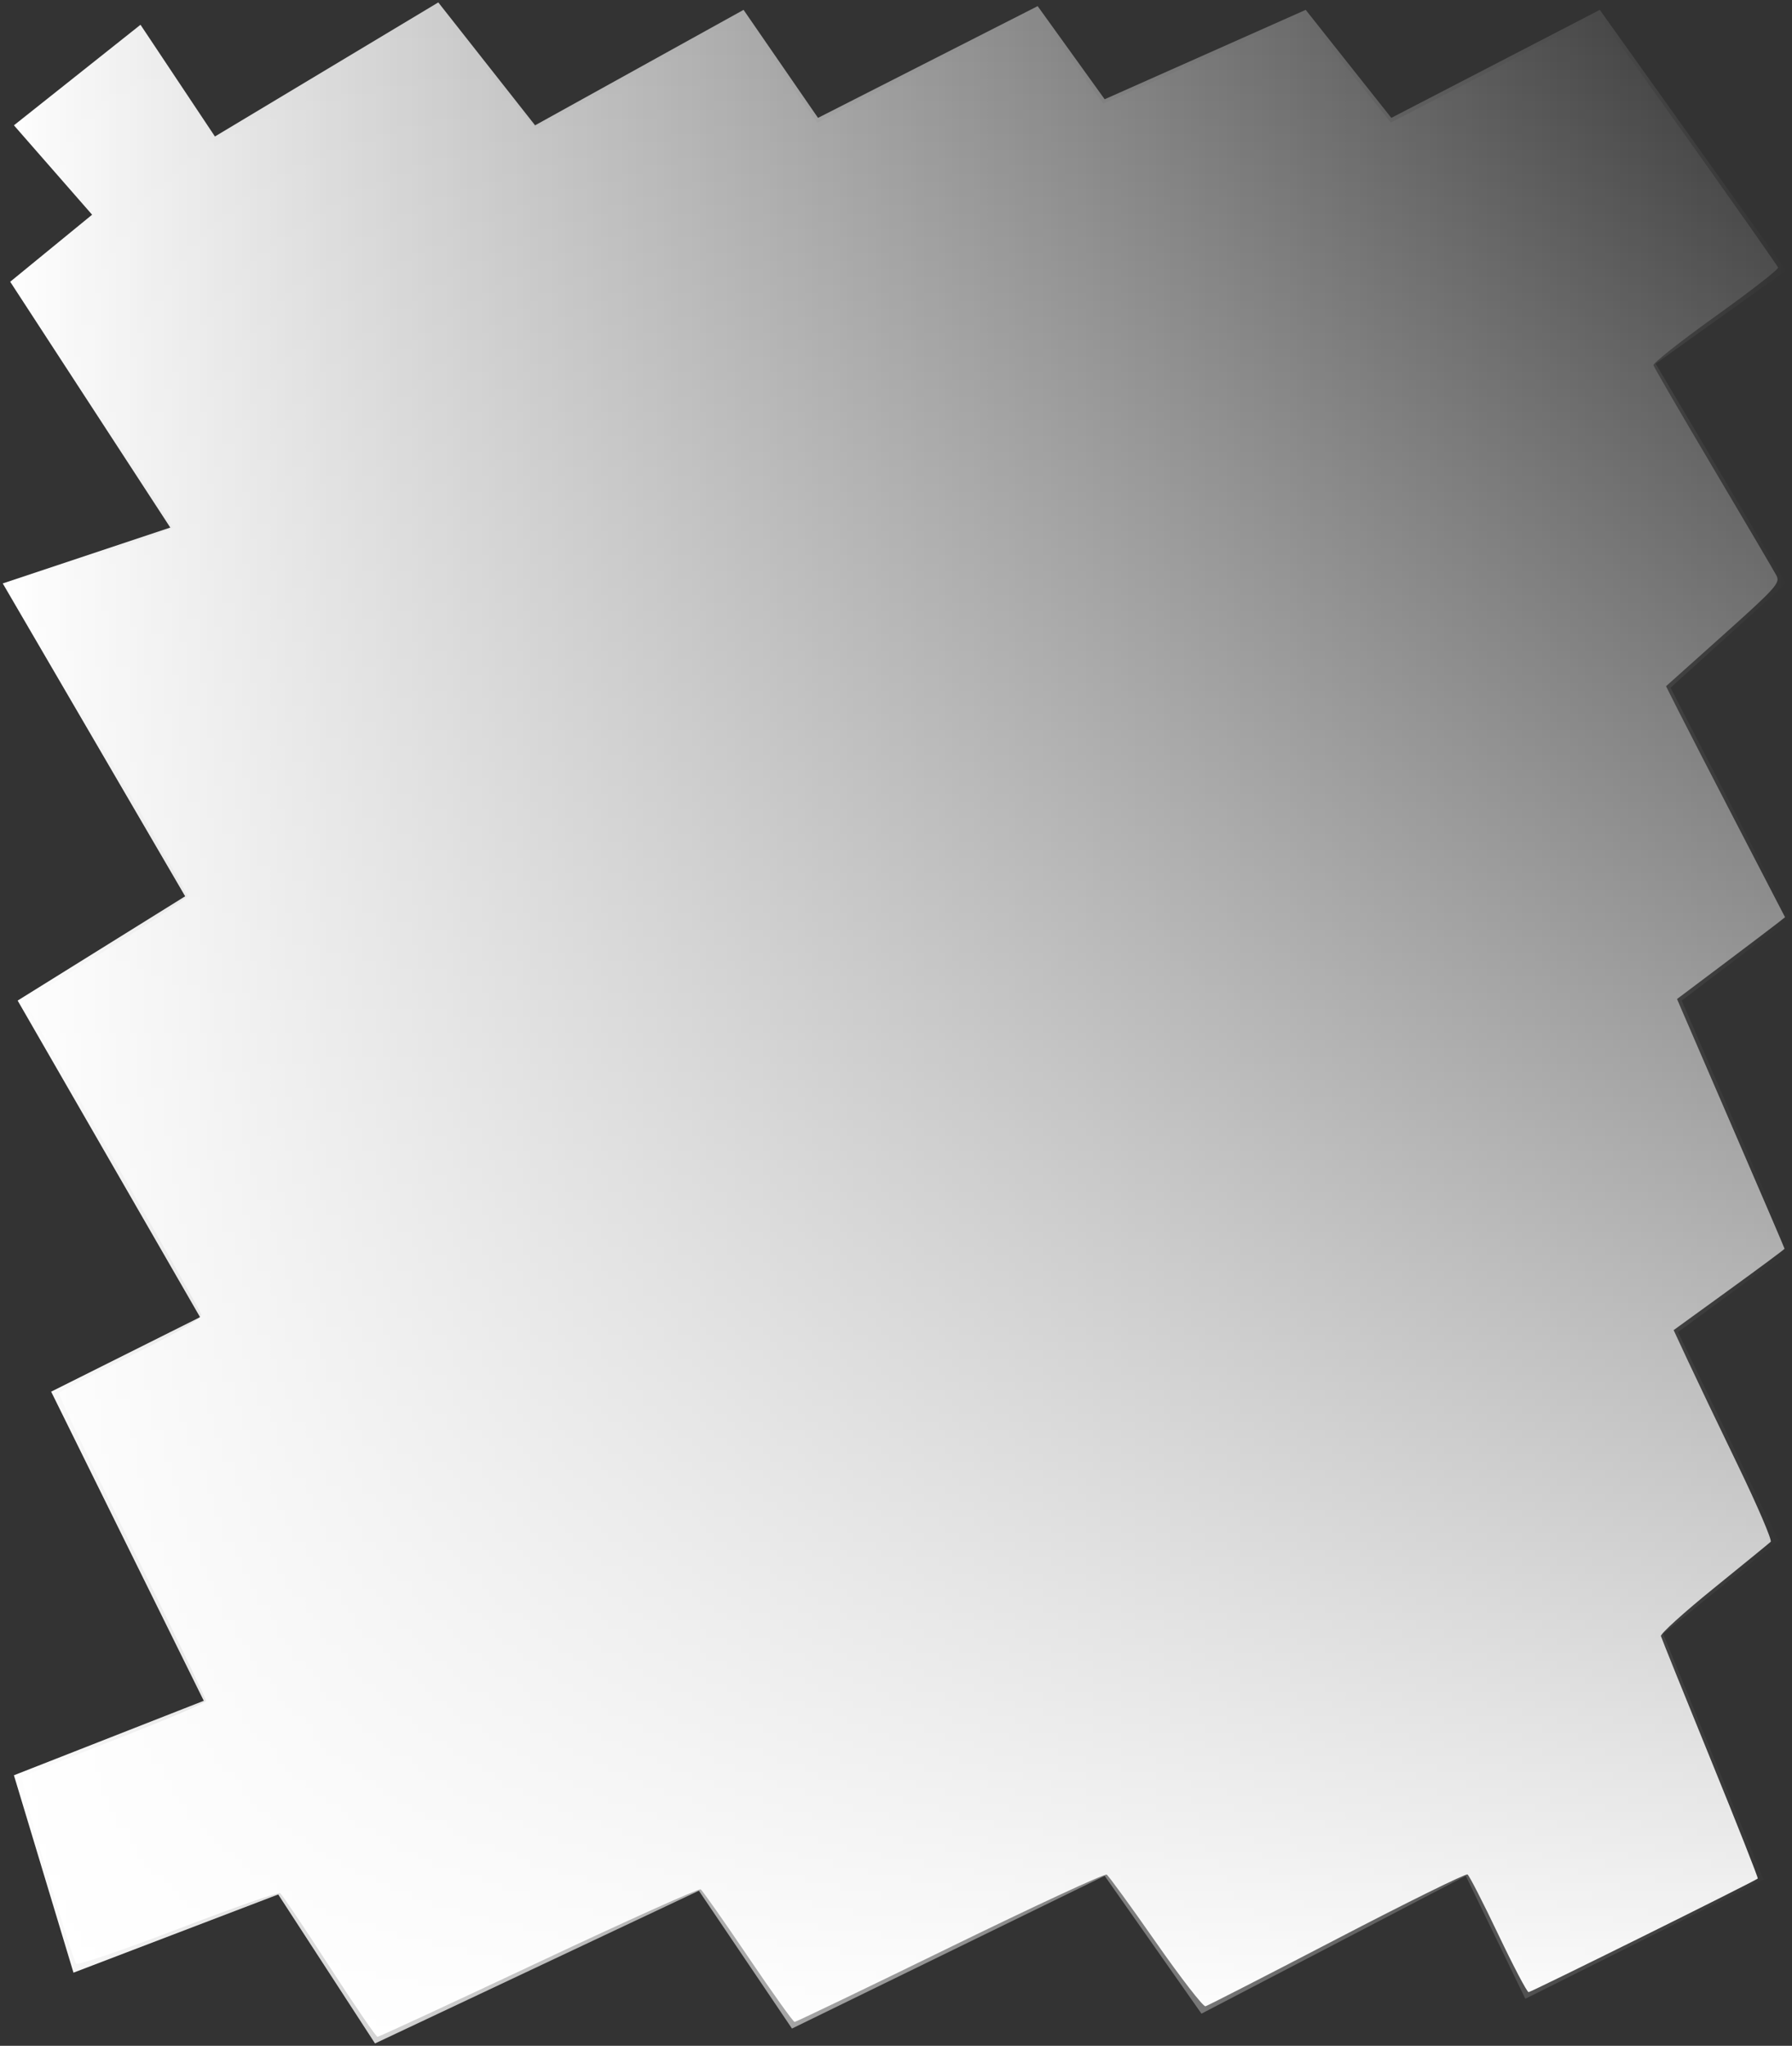 <?xml version="1.0" encoding="UTF-8" standalone="no"?>
<!-- Created with Inkscape (http://www.inkscape.org/) -->

<svg
   xmlns:osb="http://www.openswatchbook.org/uri/2009/osb"
   xmlns:dc="http://purl.org/dc/elements/1.1/"
   xmlns:cc="http://creativecommons.org/ns#"
   xmlns:rdf="http://www.w3.org/1999/02/22-rdf-syntax-ns#"
   xmlns:svg="http://www.w3.org/2000/svg"
   xmlns="http://www.w3.org/2000/svg"
   xmlns:xlink="http://www.w3.org/1999/xlink"
   xmlns:sodipodi="http://sodipodi.sourceforge.net/DTD/sodipodi-0.dtd"
   xmlns:inkscape="http://www.inkscape.org/namespaces/inkscape"
   width="137.231mm"
   height="156.593mm"
   viewBox="0 0 486.252 554.857"
   id="svg2"
   version="1.1"
   inkscape:version="0.91 r13725"
   sodipodi:docname="jagged_rectangle.svg">
  <rect x="0" y="0" width="486.252" height="554.857" fill="#333333" stroke="none"/>
  <defs
     id="defs4">
    <linearGradient
       id="linearGradient5676"
       inkscape:collect="always">
      <stop
         id="stop5680"
         offset="0"
         style="stop-color:#ffffff;stop-opacity:1;" />
      <stop
         id="stop5682"
         offset="1"
         style="stop-color:#ffffff;stop-opacity:0;" />
    </linearGradient>
    <linearGradient
       id="linearGradient5634"
       osb:paint="solid">
      <stop
         style="stop-color:#ffffff;stop-opacity:1;"
         offset="0"
         id="stop5636" />
    </linearGradient>
    <linearGradient
       inkscape:collect="always"
       xlink:href="#linearGradient5676"
       id="linearGradient5658"
       x1="119.466"
       y1="394.744"
       x2="605.719"
       y2="394.744"
       gradientUnits="userSpaceOnUse" />
    <linearGradient
       inkscape:collect="always"
       xlink:href="#linearGradient5676"
       id="linearGradient5660"
       x1="360"
       y1="672.362"
       x2="360"
       y2="122.362"
       gradientUnits="userSpaceOnUse" />
  </defs>
  <sodipodi:namedview
     id="base"
     pagecolor="#000000"
     bordercolor="#000000"
     borderopacity="1"
     inkscape:pageopacity="0"
     inkscape:pageshadow="2"
     inkscape:zoom="0.98994949"
     inkscape:cx="351.49836"
     inkscape:cy="261.02906"
     inkscape:document-units="px"
     inkscape:current-layer="layer1"
     showgrid="true"
     inkscape:window-width="1680"
     inkscape:window-height="947"
     inkscape:window-x="0"
     inkscape:window-y="1"
     inkscape:window-maximized="1"
     showguides="false"
     showborder="false"
     fit-margin-top="0"
     fit-margin-left="0"
     fit-margin-right="0"
     fit-margin-bottom="0">
    <inkscape:grid
       type="xygrid"
       id="grid4169"
       originx="-119.466"
       originy="-380.189" />
  </sodipodi:namedview>
  <g
     inkscape:label="Layer 1"
     inkscape:groupmode="layer"
     id="layer1"
     style="display:inline"
     transform="translate(-119.466,-117.316)">
    <path
       style="fill-opacity:1;fill-rule:evenodd;stroke:#ffffff;stroke-width:1px;stroke-linecap:butt;stroke-linejoin:miter;stroke-opacity:0;fill:url(#linearGradient5658)"
       d="m 177.787,154.337 60.609,-36.365 26.264,33.335 56.569,-31.315 20.203,29.294 59.599,-30.305 18.183,25.254 54.548,-24.244 23.234,29.294 56.569,-29.294 50.508,70.711 -35.355,25.254 35.355,59.599 -31.315,28.284 32.325,62.629 -29.294,22.223 29.294,67.68 -30.305,22.223 27.274,56.569 -31.315,25.254 27.274,66.67 -64.65,32.325 -16.162,-33.335 -71.721,37.376 -26.264,-37.376 -84.853,41.416 -25.254,-37.376 -87.883,41.416 -26.264,-40.406 -55.558,21.213 -16.162,-53.538 51.518,-20.203 -41.416,-83.843 40.406,-20.203 -49.497,-85.863 45.457,-28.284 -49.497,-84.853 45.457,-15.152 -43.437,-66.67 22.223,-18.183 -21.213,-24.244 34.345,-27.274 z"
       id="path3340"
       inkscape:connector-curvature="0" />
    <path
       style="fill-opacity:1.0;stroke:#ffffff;stroke-opacity:0;fill:url(#linearGradient5660)"
       d="m 208.769,650.53 c -6.83,-10.567 -12.819,-19.46 -13.309,-19.763 -0.489,-0.302 -12.97,4.078 -27.734,9.735 -14.765,5.657 -27.194,9.89 -27.62,9.408 -0.427,-0.482 -4.089,-11.947 -8.138,-25.478 -5.431,-18.147 -7.042,-24.8 -6.141,-25.357 0.672,-0.415 12.099,-4.983 25.394,-10.151 13.295,-5.168 24.173,-9.798 24.173,-10.29 0,-0.491 -9.083,-19.342 -20.185,-41.891 -11.102,-22.549 -20.004,-41.282 -19.783,-41.63 0.221,-0.348 9.1,-4.951 19.73,-10.229 14.04,-6.971 19.213,-10.011 18.909,-11.112 -0.231,-0.833 -11.145,-20.111 -24.254,-42.84 -13.109,-22.729 -23.65,-41.623 -23.425,-41.988 0.225,-0.365 10.208,-6.745 22.183,-14.179 11.975,-7.434 21.774,-13.917 21.774,-14.408 0,-0.49 -10.385,-18.697 -23.078,-40.46 -12.693,-21.763 -23.601,-40.558 -24.239,-41.767 -1.131,-2.141 -0.584,-2.39 21.058,-9.579 12.221,-4.059 22.219,-7.744 22.219,-8.189 0,-0.444 -9.365,-15.196 -20.811,-32.781 -11.446,-17.585 -20.974,-32.457 -21.172,-33.049 -0.198,-0.592 4.394,-4.911 10.205,-9.597 5.811,-4.686 10.565,-8.921 10.565,-9.411 0,-0.49 -4.606,-6.103 -10.235,-12.475 -5.629,-6.372 -10.061,-11.731 -9.849,-11.911 5.492,-4.638 31.668,-24.858 32.181,-24.858 0.395,0 5.122,6.609 10.504,14.688 5.382,8.078 10.113,14.489 10.512,14.246 0.4,-0.243 14.029,-8.429 30.287,-18.19 l 29.561,-17.748 13.199,16.644 c 7.26,9.154 13.504,16.476 13.876,16.27 0.372,-0.206 11.586,-6.399 24.921,-13.763 13.334,-7.364 25.713,-14.225 27.508,-15.248 l 3.265,-1.859 10.201,14.647 10.201,14.647 29.722,-15.2 29.722,-15.2 4.795,6.69 c 2.637,3.679 6.722,9.349 9.077,12.599 l 4.282,5.909 4.304,-1.866 c 2.367,-1.026 12.714,-5.613 22.992,-10.193 10.278,-4.58 20.622,-9.166 22.987,-10.191 l 4.299,-1.864 11.727,14.625 11.727,14.625 18.824,-9.737 c 10.353,-5.356 22.996,-11.965 28.094,-14.688 l 9.27,-4.951 2.483,3.312 c 6.329,8.443 46.219,64.646 46.424,65.411 0.128,0.475 -7.495,6.396 -16.94,13.157 -9.445,6.762 -17.043,12.759 -16.884,13.327 0.159,0.568 7.471,13.144 16.25,27.946 8.779,14.802 16.482,27.89 17.118,29.086 1.067,2.003 -0.059,3.261 -14.4,16.098 l -15.557,13.925 3.348,6.647 c 1.841,3.656 9.107,17.752 16.146,31.325 l 12.799,24.677 -2.339,1.837 c -1.286,1.01 -7.88,6.001 -14.653,11.09 l -12.314,9.253 1.329,3.106 c 0.731,1.708 7.295,16.889 14.587,33.735 7.292,16.846 13.258,30.748 13.258,30.893 0,0.145 -6.771,5.17 -15.048,11.167 l -15.048,10.903 3.818,8.207 c 2.1,4.514 8.2,17.264 13.557,28.335 5.357,11.07 9.387,20.461 8.957,20.867 -0.43,0.407 -7.373,6.075 -15.429,12.596 -8.056,6.521 -14.514,12.359 -14.351,12.973 0.163,0.614 6.211,15.6 13.439,33.302 7.229,17.702 13.005,32.312 12.836,32.465 -0.809,0.736 -61.509,30.808 -62.185,30.808 -0.427,0 -4.14,-7.064 -8.251,-15.698 -4.111,-8.634 -7.856,-15.934 -8.321,-16.222 -0.466,-0.288 -16.401,7.572 -35.412,17.466 -19.011,9.894 -35.073,18.122 -35.693,18.284 -0.62,0.162 -6.69,-7.672 -13.487,-17.409 -6.798,-9.737 -12.789,-17.968 -13.314,-18.293 -0.525,-0.324 -19.64,8.533 -42.478,19.682 -22.839,11.149 -41.832,20.271 -42.209,20.271 -0.376,0 -6.074,-7.972 -12.663,-17.716 -6.588,-9.744 -12.361,-17.952 -12.829,-18.241 -0.467,-0.289 -20.228,8.592 -43.913,19.736 -23.685,11.144 -43.384,20.261 -43.775,20.261 -0.392,0 -6.301,-8.646 -13.131,-19.213 z"
       id="path3348"
       inkscape:connector-curvature="0" />
  </g>
</svg>
